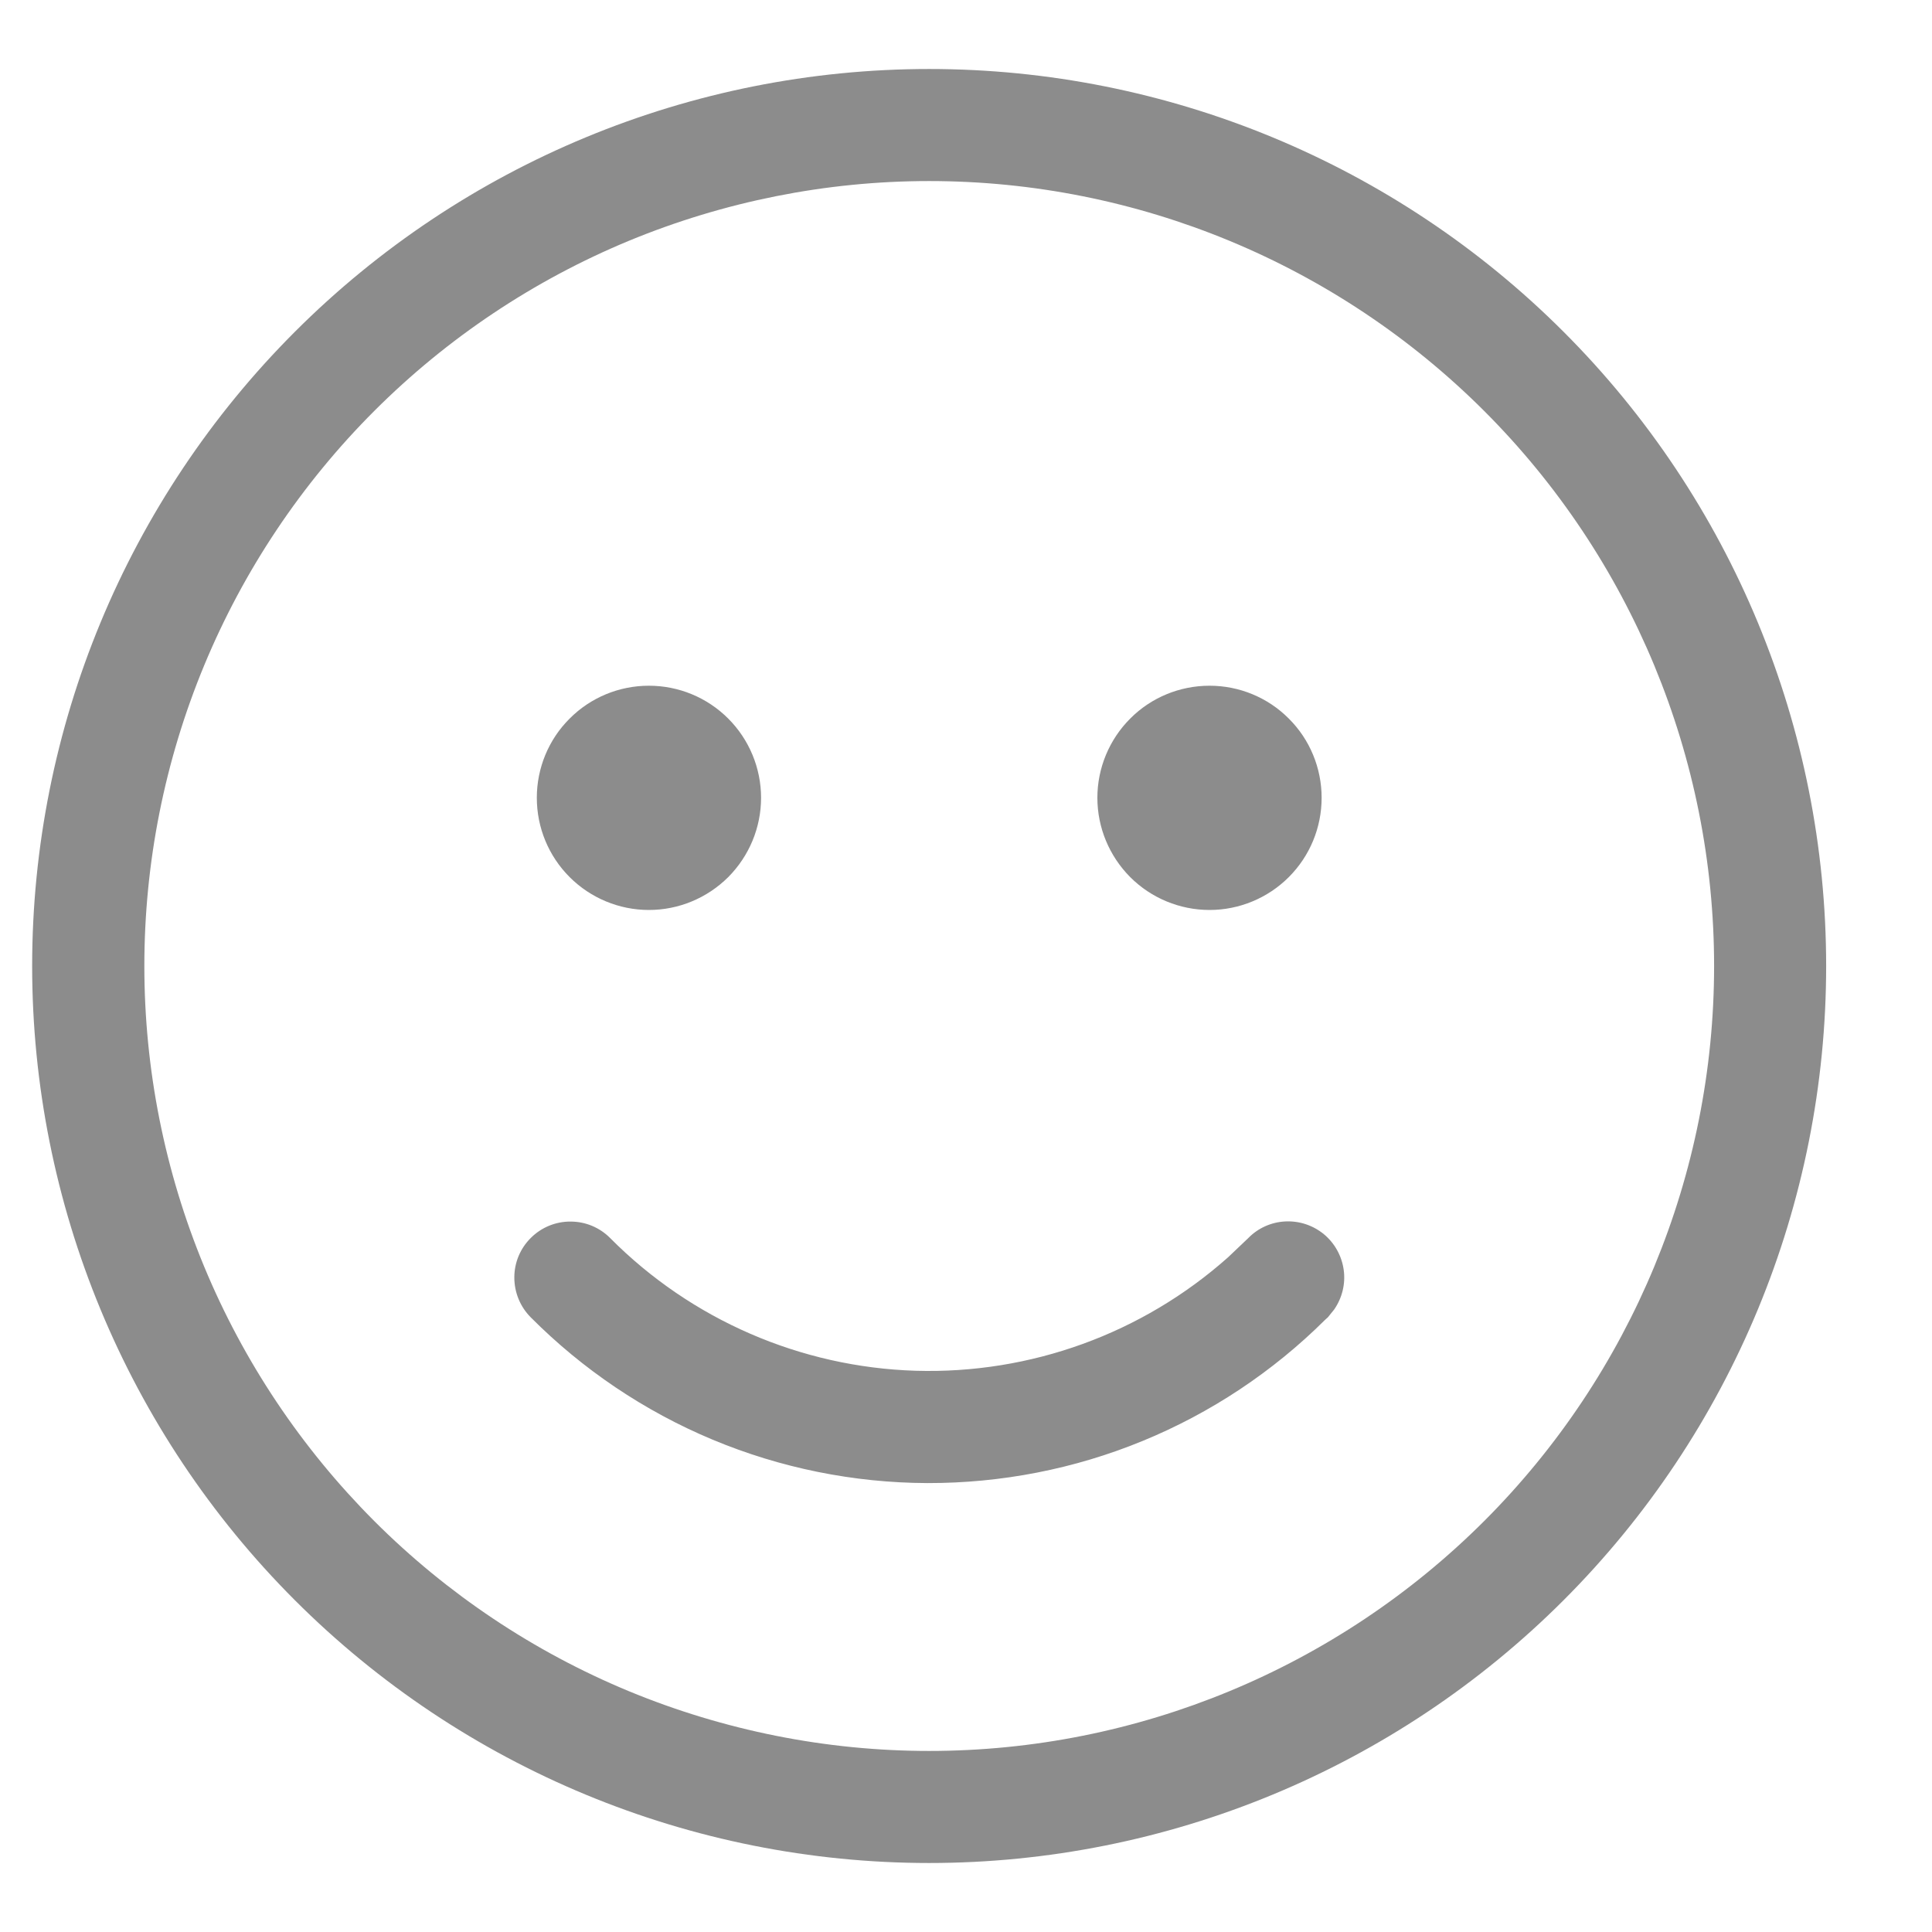 <svg width="14" height="14" viewBox="0 0 14 14" fill="none" xmlns="http://www.w3.org/2000/svg">
<path d="M6.733 0.5C8.457 0.5 10.111 1.185 11.33 2.404C12.549 3.623 13.233 5.276 13.233 7C13.233 8.724 12.549 10.377 11.33 11.596C10.111 12.815 8.457 13.5 6.733 13.5C5.009 13.5 3.356 12.815 2.137 11.596C0.918 10.377 0.233 8.724 0.233 7C0.233 5.276 0.918 3.623 2.137 2.404C3.356 1.185 5.009 0.5 6.733 0.5ZM6.733 1.312C5.987 1.312 5.247 1.46 4.557 1.745C3.867 2.031 3.24 2.45 2.712 2.978C2.184 3.506 1.765 4.133 1.479 4.823C1.193 5.514 1.046 6.253 1.046 7C1.046 7.747 1.193 8.486 1.479 9.177C1.765 9.867 2.184 10.493 2.712 11.022C3.24 11.55 3.867 11.969 4.557 12.255C5.247 12.54 5.987 12.688 6.733 12.688C8.242 12.688 9.688 12.088 10.755 11.022C11.822 9.955 12.421 8.508 12.421 7C12.421 5.492 11.822 4.045 10.755 2.978C9.688 1.912 8.242 1.312 6.733 1.312ZM4.422 8.972C5.009 9.563 5.801 9.907 6.634 9.933C7.467 9.958 8.278 9.664 8.9 9.11L9.045 8.972C9.116 8.899 9.212 8.856 9.314 8.851C9.416 8.846 9.515 8.879 9.594 8.944C9.672 9.009 9.723 9.101 9.737 9.202C9.751 9.303 9.726 9.405 9.668 9.489L9.622 9.546L9.603 9.563C9.224 9.94 8.774 10.239 8.279 10.442C7.785 10.645 7.255 10.748 6.72 10.747C6.185 10.745 5.656 10.638 5.163 10.432C4.67 10.226 4.222 9.924 3.845 9.545C3.769 9.468 3.727 9.365 3.727 9.257C3.727 9.149 3.77 9.046 3.847 8.97C3.923 8.894 4.027 8.851 4.135 8.852C4.243 8.852 4.346 8.895 4.422 8.972ZM8.765 4.969C8.98 4.969 9.187 5.054 9.339 5.207C9.492 5.359 9.577 5.566 9.577 5.781C9.577 5.997 9.492 6.203 9.339 6.356C9.187 6.508 8.98 6.594 8.765 6.594C8.549 6.594 8.342 6.508 8.19 6.356C8.038 6.203 7.952 5.997 7.952 5.781C7.952 5.566 8.038 5.359 8.19 5.207C8.342 5.054 8.549 4.969 8.765 4.969ZM4.702 4.969C4.918 4.969 5.124 5.054 5.277 5.207C5.429 5.359 5.515 5.566 5.515 5.781C5.515 5.997 5.429 6.203 5.277 6.356C5.124 6.508 4.918 6.594 4.702 6.594C4.487 6.594 4.28 6.508 4.128 6.356C3.975 6.203 3.89 5.997 3.89 5.781C3.89 5.566 3.975 5.359 4.128 5.207C4.28 5.054 4.487 4.969 4.702 4.969Z" fill="#8C8C8C"/>
</svg>
